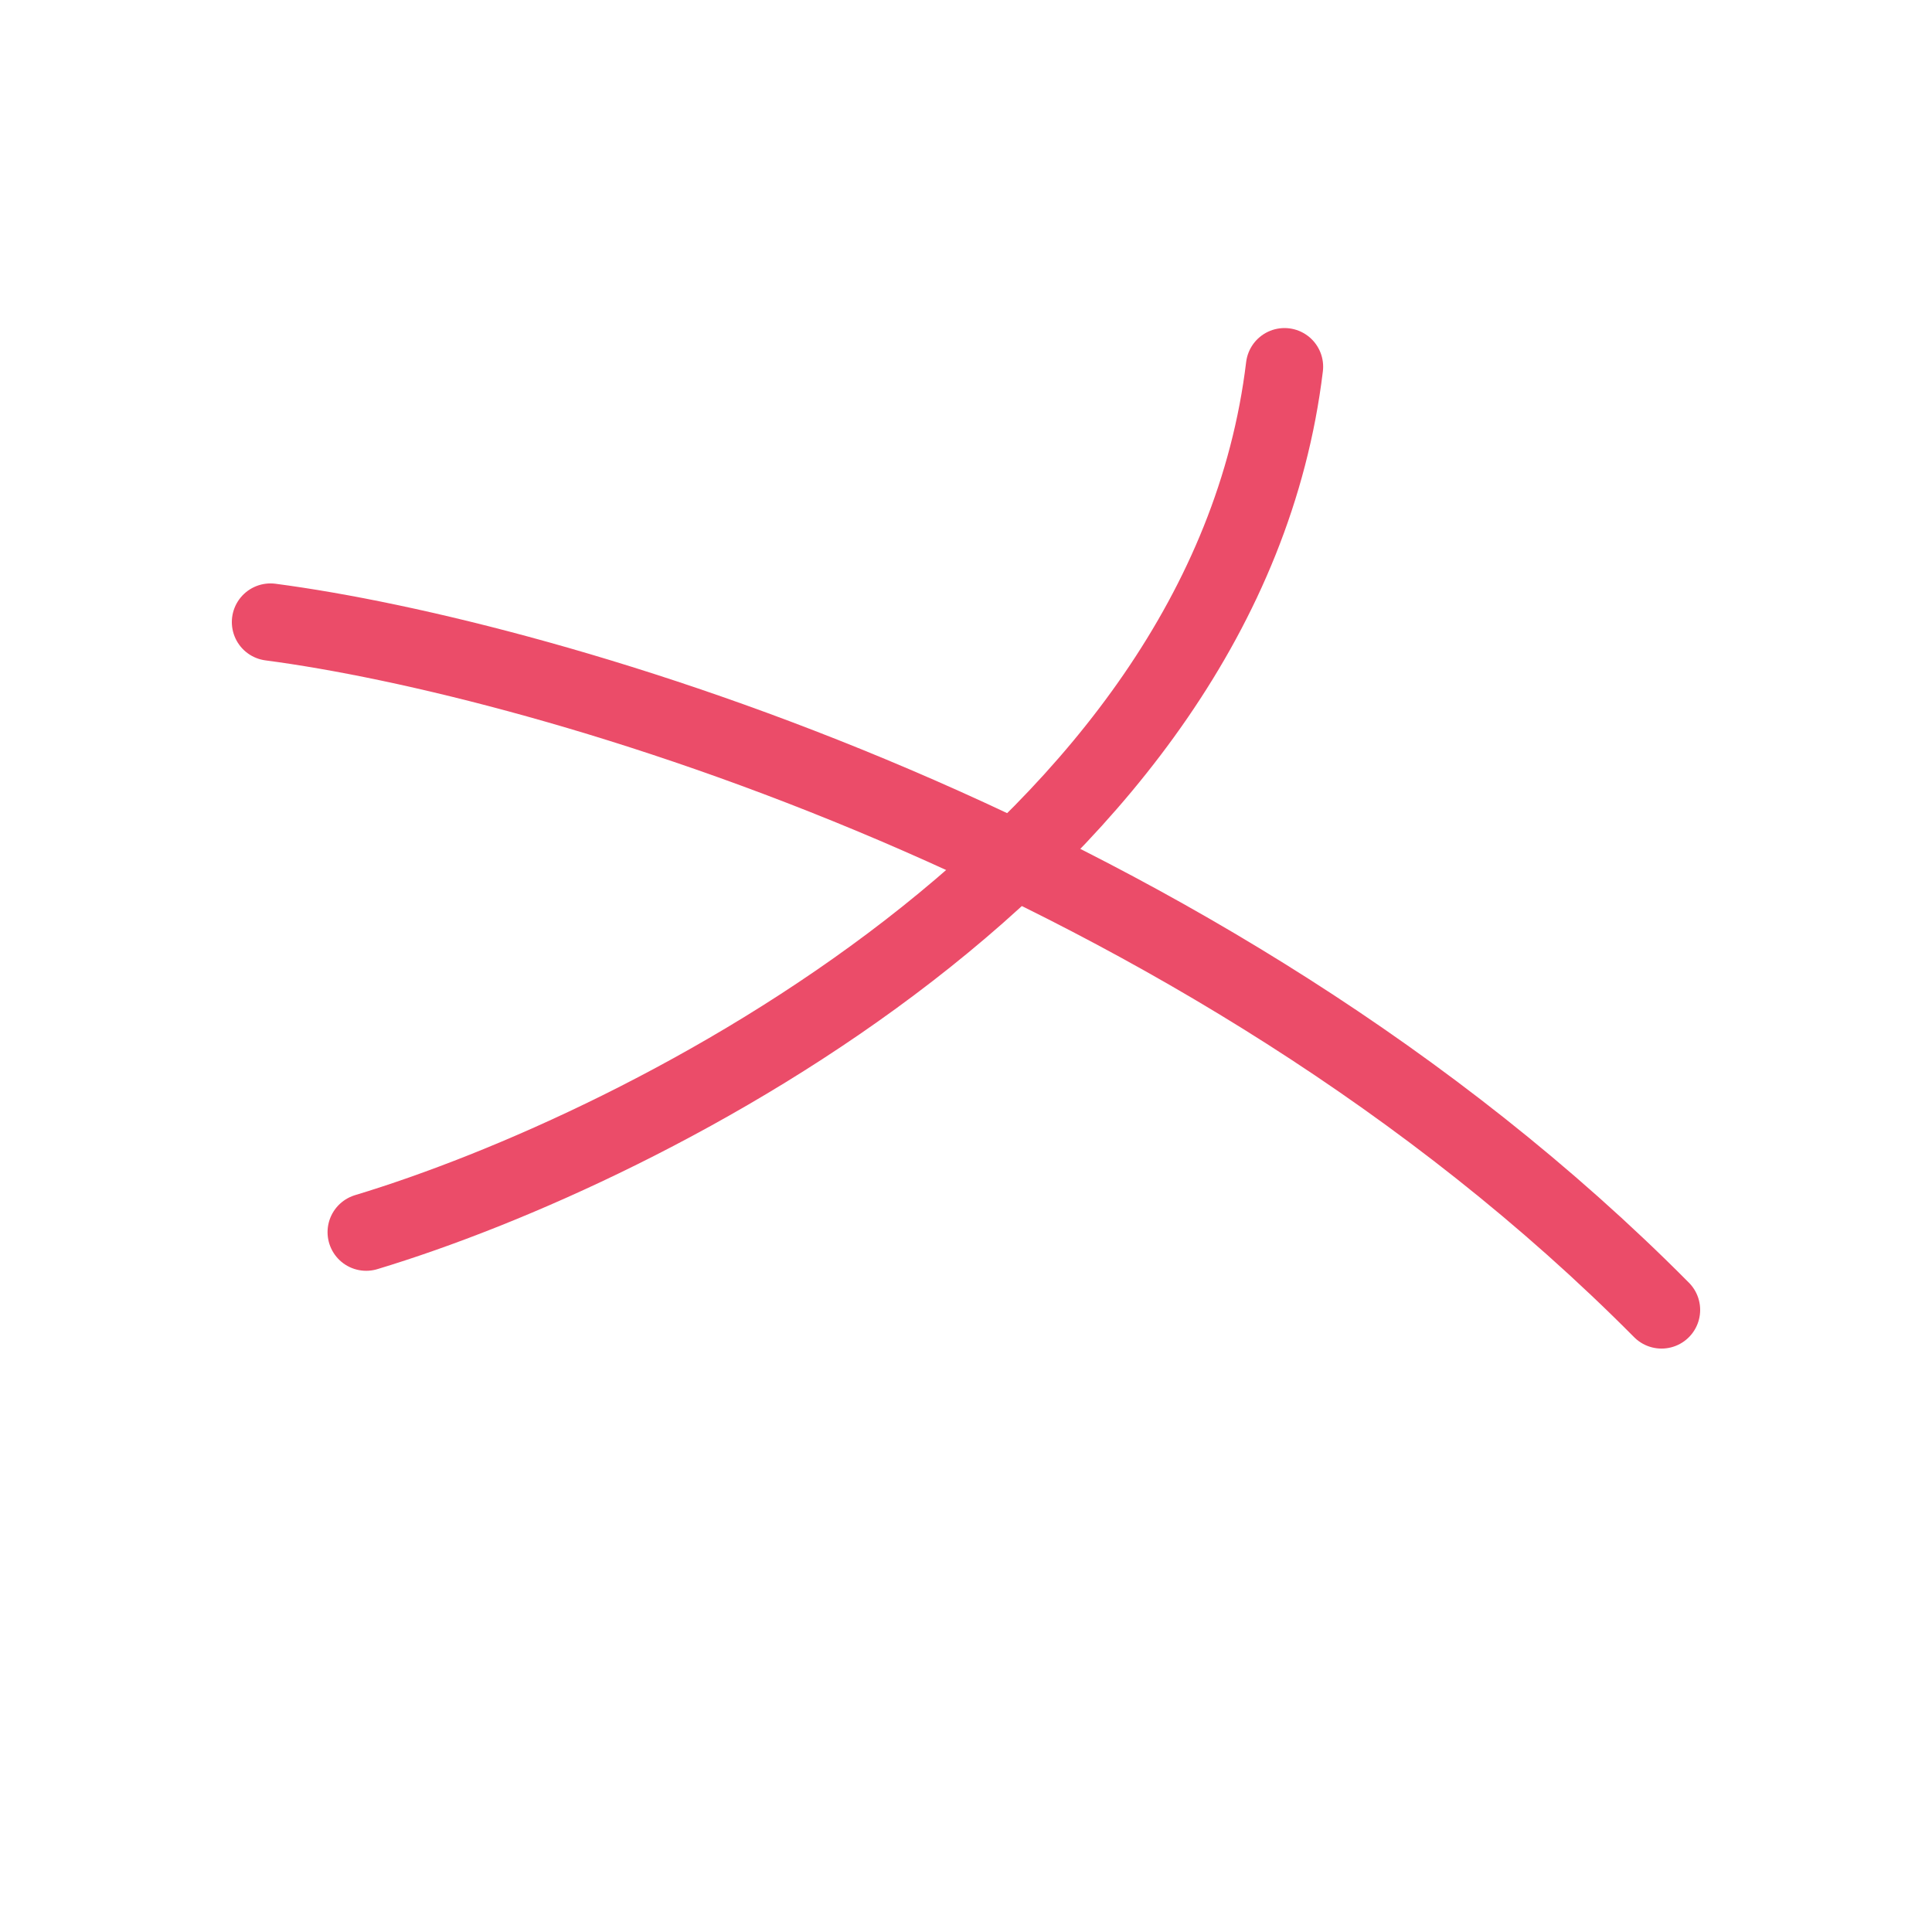 <svg width="50" height="50" viewBox="0 0 50 50" fill="none" xmlns="http://www.w3.org/2000/svg">
<path d="M7 16.099C14.028 17.023 31.068 21.875 43 33.901" stroke="#EB4C69" stroke-width="2" stroke-linecap="round"/>
<path d="M9.477 31.888C16.763 29.687 31.717 22.126 33.243 9.49" stroke="#EB4C69" stroke-width="2" stroke-linecap="round"/>
</svg>
